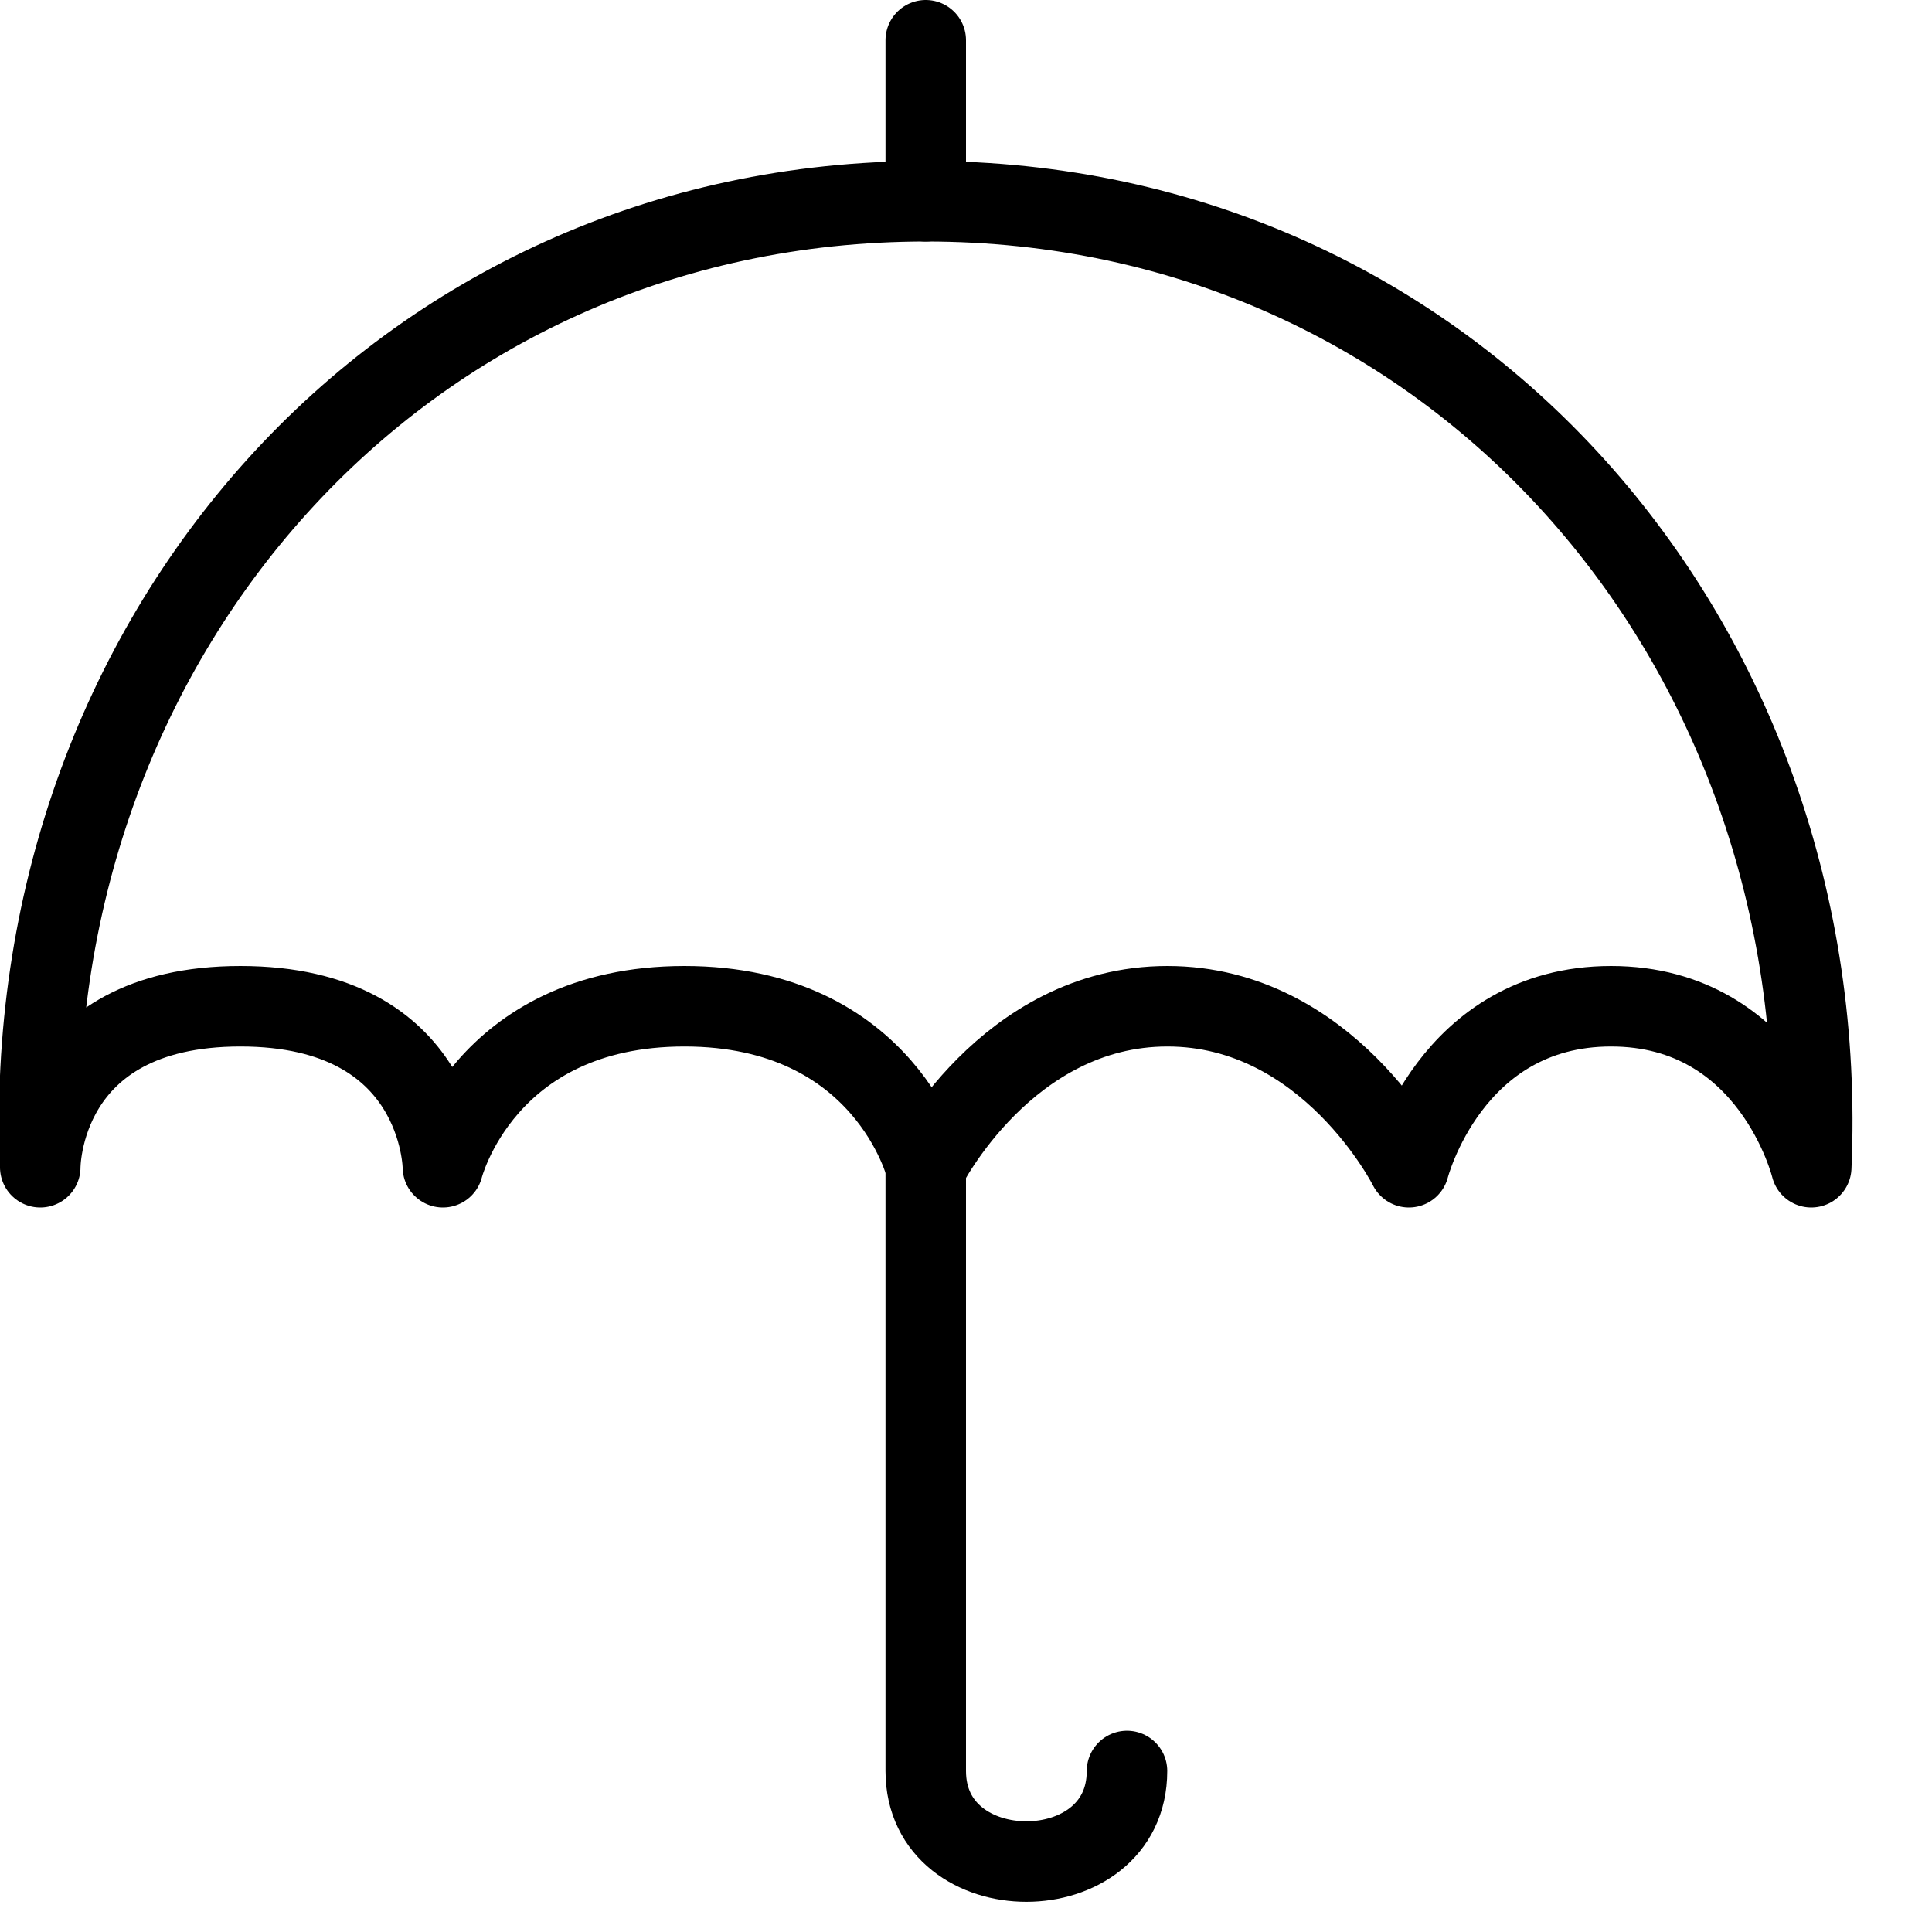 <?xml version="1.0" encoding="iso-8859-1"?>
<!-- Generator: Adobe Illustrator 17.1.0, SVG Export Plug-In . SVG Version: 6.00 Build 0)  -->
<!DOCTYPE svg PUBLIC "-//W3C//DTD SVG 1.0//EN" "http://www.w3.org/TR/2001/REC-SVG-20010904/DTD/svg10.dtd">
<svg version="1.0" id="Outline_Icons" xmlns="http://www.w3.org/2000/svg" xmlns:xlink="http://www.w3.org/1999/xlink" x="0px"
	 y="0px" width="24px" height="24px" viewBox="0 0 24 24" style="enable-background:new 0 0 24 24;" xml:space="preserve">
<g>
	<path style="fill:none;stroke:#000000;stroke-linejoin:round;stroke-miterlimit:10;" d="M22.5,14.5c0.29-6.549-4.46-12-10.998-12
		C4.968,2.5,0.21,7.947,0.5,14.5c0,0-0.013-2,2.487-2s2.515,2,2.515,2s0.5-2,3-2s3,2,3,2s1-2,3-2s3,2,3,2s0.511-2,2.511-2
		S22.5,14.5,22.5,14.5z"/>
	
		<line style="fill:none;stroke:#000000;stroke-linecap:round;stroke-linejoin:round;stroke-miterlimit:10;" x1="11.5" y1="2.5" x2="11.5" y2="0.5"/>
	<path style="fill:none;stroke:#000000;stroke-linecap:round;stroke-linejoin:round;stroke-miterlimit:10;" d="M14,22
		c0,1.5-2.5,1.5-2.5,0v-7.5"/>
</g>
</svg>

